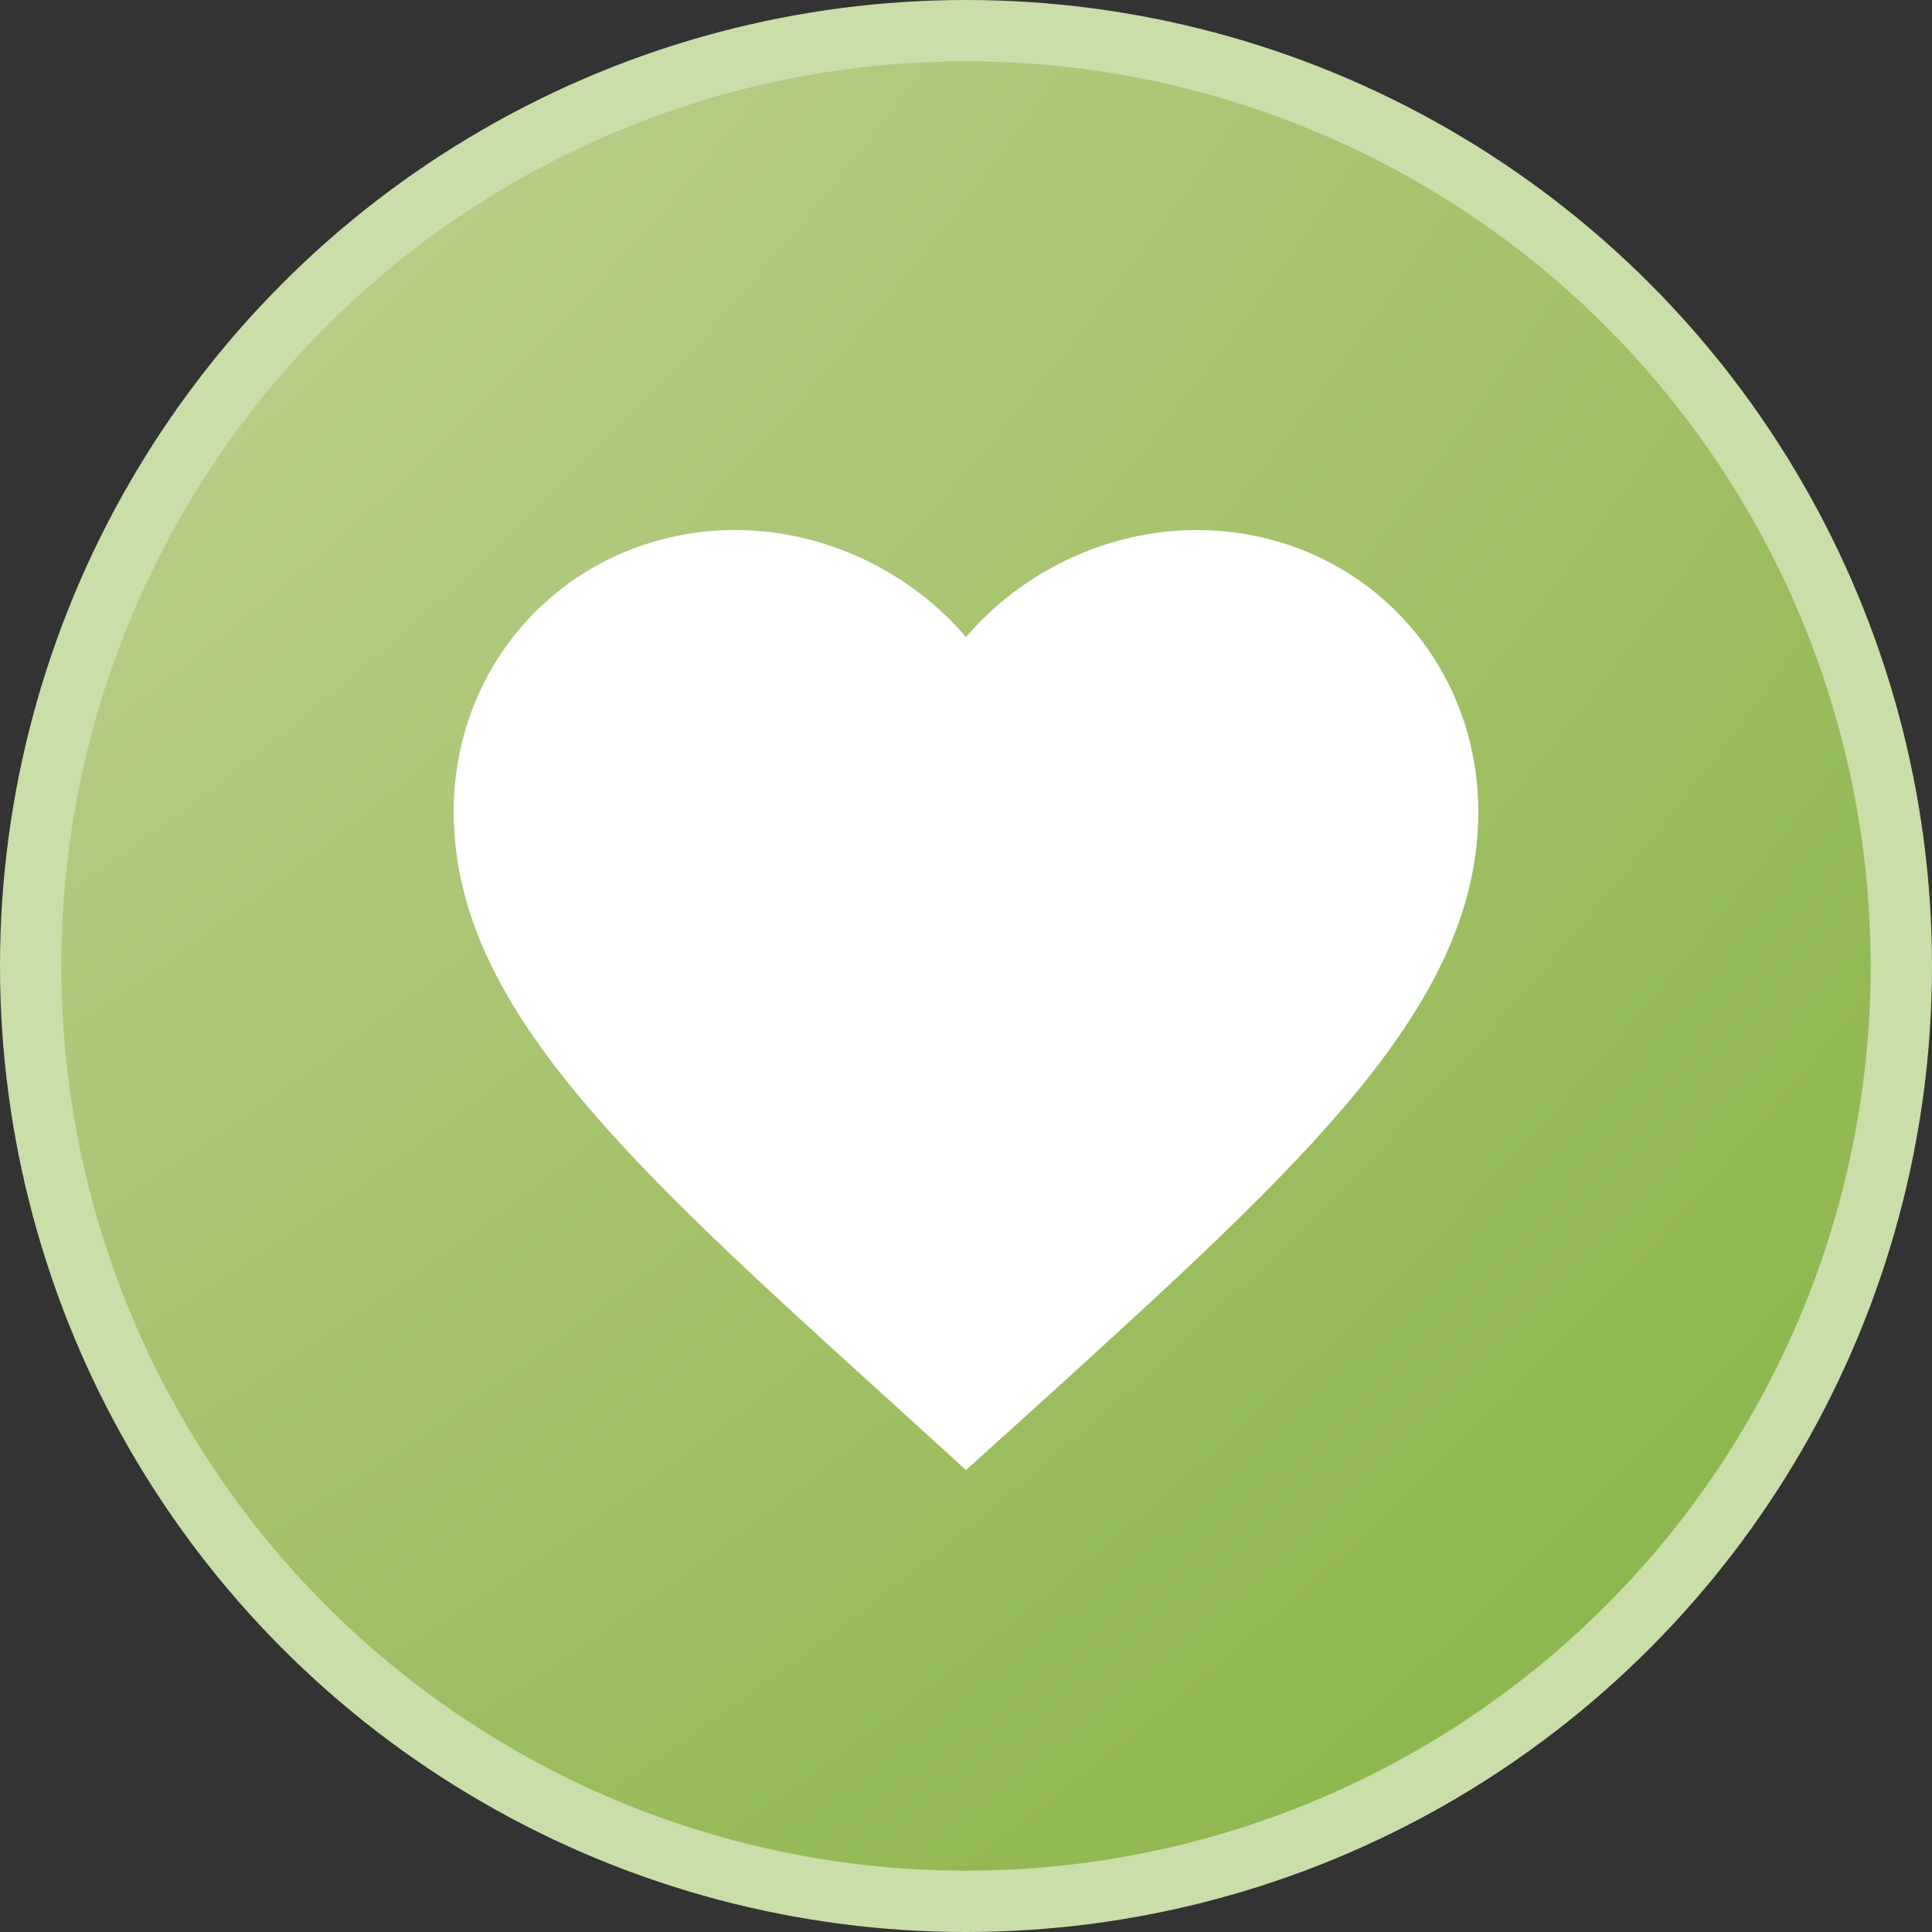 <svg width="77" height="77" viewBox="0 0 77 77" fill="none" xmlns="http://www.w3.org/2000/svg">
<rect x="0" y="0" width="77" height="77" fill="#333333" stroke="none"/>
<circle cx="38.5" cy="38.5" r="37.278" transform="rotate(180 38.5 38.5)" fill="url(#paint0_radial_274_129)" stroke="#C9DEA9" stroke-width="2.444"/>
<g clip-path="url(#clip0_274_129)">
<path d="M38.5 58.59L35.539 55.895C25.025 46.36 18.083 40.072 18.083 32.354C18.083 26.066 23.024 21.125 29.312 21.125C32.865 21.125 36.275 22.779 38.5 25.392C40.725 22.779 44.135 21.125 47.687 21.125C53.976 21.125 58.917 26.066 58.917 32.354C58.917 40.072 51.975 46.36 41.46 55.915L38.5 58.59Z" fill="white"/>
</g>
<defs>
<radialGradient id="paint0_radial_274_129" cx="0" cy="0" r="1" gradientUnits="userSpaceOnUse" gradientTransform="translate(157.667 147.889) rotate(-134.083) scale(216.088)">
<stop stop-color="#FFF4E9"/>
<stop offset="1" stop-color="#84B140"/>
</radialGradient>
<clipPath id="clip0_274_129">
<rect width="49" height="49" fill="white" transform="translate(14 15)"/>
</clipPath>
</defs>
</svg>
